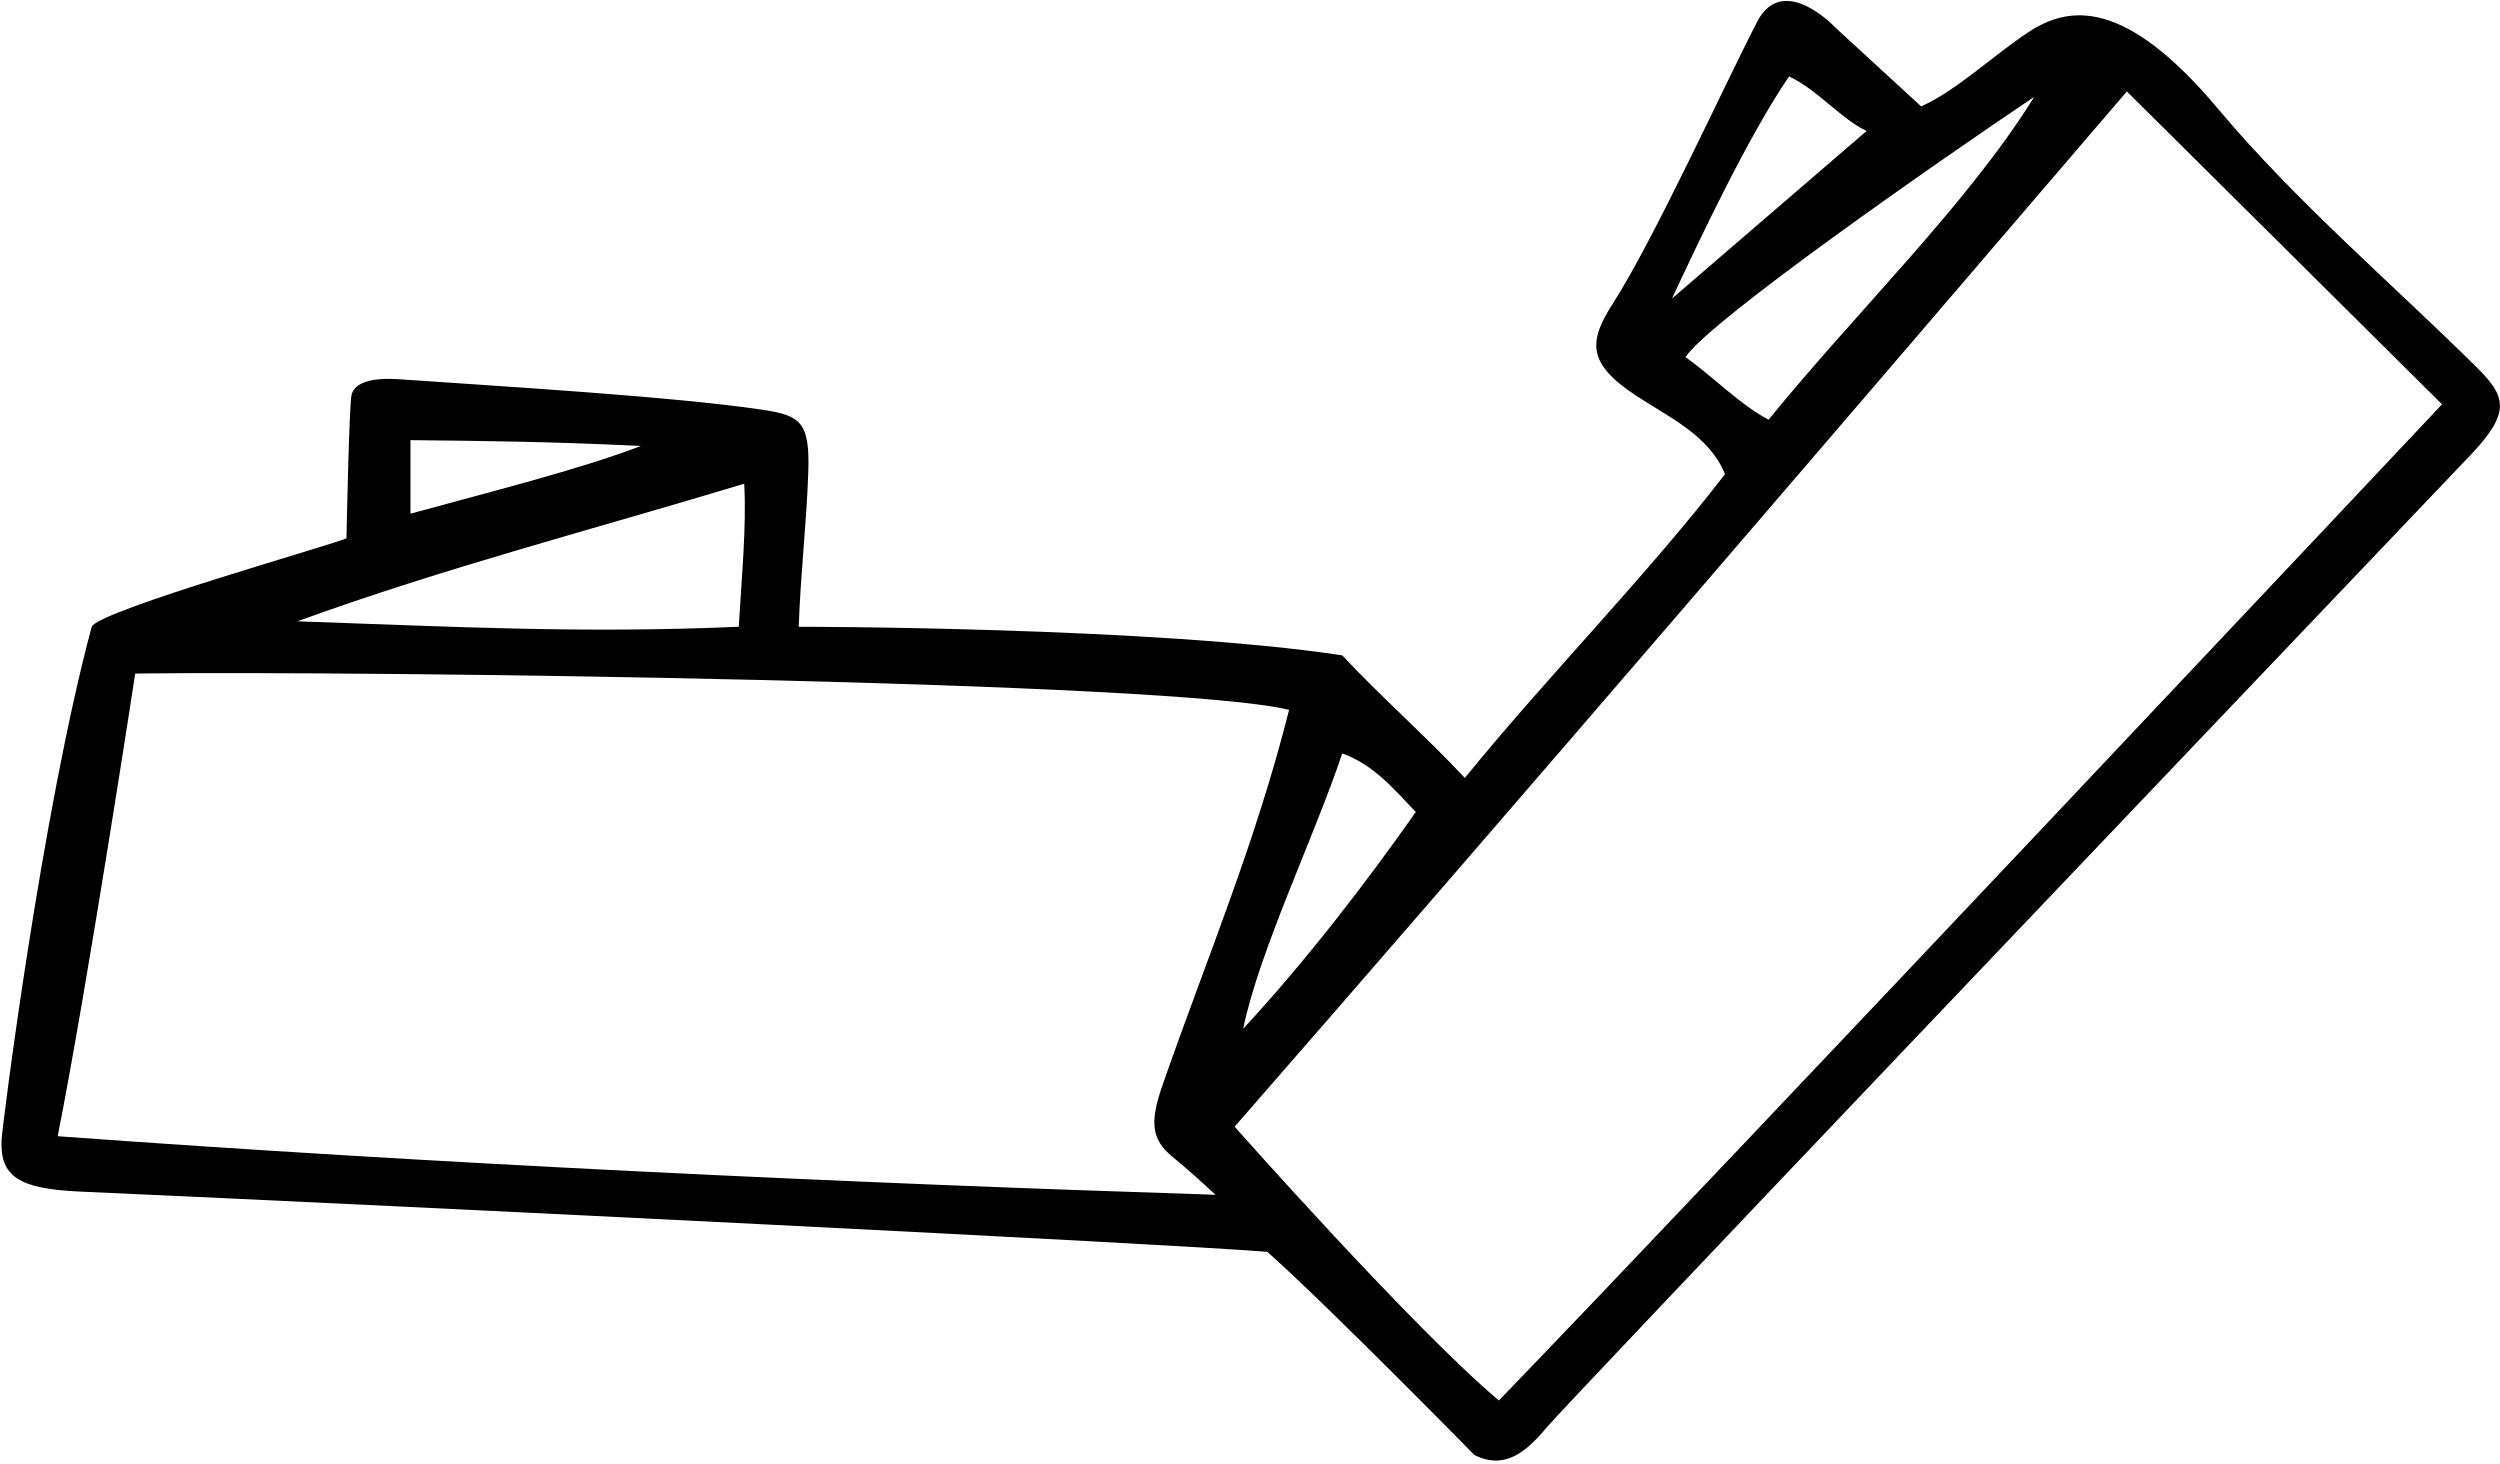 <?xml version="1.0" encoding="UTF-8"?>
<svg xmlns="http://www.w3.org/2000/svg" xmlns:xlink="http://www.w3.org/1999/xlink" width="548pt" height="321pt" viewBox="0 0 548 321" version="1.1">
<g id="surface1">
<path style=" stroke:none;fill-rule:nonzero;fill:rgb(0%,0%,0%);fill-opacity:1;" d="M 542.961 80.59 C 524.773 62.551 503.332 44.293 486.203 23.867 C 465.898 -0.34 453.625 1.078 444.598 7.07 C 436.613 12.367 428.867 19.863 421.117 23.324 L 402.395 6.121 C 402.395 6.121 390.871 -6.258 385.156 4.797 C 377.902 18.824 362.641 52.348 353.496 66.605 C 348.137 74.965 347.949 79.707 358.695 86.773 C 365.766 91.422 374.73 95.469 378.121 103.941 C 361.102 126.039 339.305 148.137 321.09 170.527 C 313.43 162.258 301.98 152.016 294.215 143.656 C 253.012 137.387 175.078 137.387 175.078 137.387 C 175.523 125.066 176.812 114.598 177.176 103.457 C 177.535 92.512 175.504 91.078 167.152 89.824 C 147.871 86.926 109.371 84.66 87.574 83.137 C 80.047 82.609 77.625 84.5 77.07 86.504 C 76.527 88.473 75.945 117.977 75.945 117.977 C 74.242 119.051 21.602 133.801 20.105 137.387 C 9.129 178.223 0.484 247.047 0.348 249.77 C -0.062 257.934 4.176 260.598 17.539 261.195 C 92.59 264.551 255.531 272.59 277.797 274.402 C 290.91 286.039 323.18 318.93 323.18 318.93 C 329.832 322.258 334.492 318.312 338.988 312.945 C 343.367 307.715 477.105 167.41 541.664 99.609 C 550.562 90.27 549.168 86.746 542.961 80.59 Z M 392.156 16.754 C 398.426 19.656 403.801 26.309 409.176 28.695 L 366.504 65.434 C 372.461 52.66 383.199 29.891 392.156 16.754 Z M 369.461 78.266 C 374.836 70.203 425 35.266 445.902 21.23 C 431.27 44.82 407.004 68.215 387.676 92 C 381.406 88.715 375.734 82.742 369.461 78.266 Z M 310.34 177.992 C 299.285 193.723 286.238 210.66 272.504 225.508 C 275.961 208.582 288.246 183.07 294.215 165.156 C 300.883 167.559 304.973 172.309 310.34 177.992 Z M 89.977 96.477 C 106.902 96.664 120.449 96.785 140.477 97.762 C 126.941 102.949 107.004 107.906 89.977 112.602 Z M 163.133 106.031 C 163.641 115.387 162.629 125.637 161.938 137.387 C 127.602 138.879 99.832 137.387 65.195 136.191 C 97.145 124.547 130.586 115.887 163.133 106.031 Z M 12.645 249.059 C 19.211 215.914 29.641 147.637 29.641 147.637 C 81.598 147.035 257.191 149.328 282.57 155.602 C 275.133 185.086 264.641 209.738 254.852 237.777 C 252.059 245.777 252.27 249.68 256.945 253.512 C 260.055 256.055 263.531 259.195 266.445 261.898 C 182.543 259.211 94.457 255.031 12.645 249.059 Z M 328.555 306.988 C 309.742 291.16 270.629 246.969 270.629 246.969 C 332.137 176.5 402.008 94.984 466.207 20.039 L 535.293 88.625 C 535.293 88.625 376.441 257.426 328.555 306.988 "/>
</g>
</svg>
